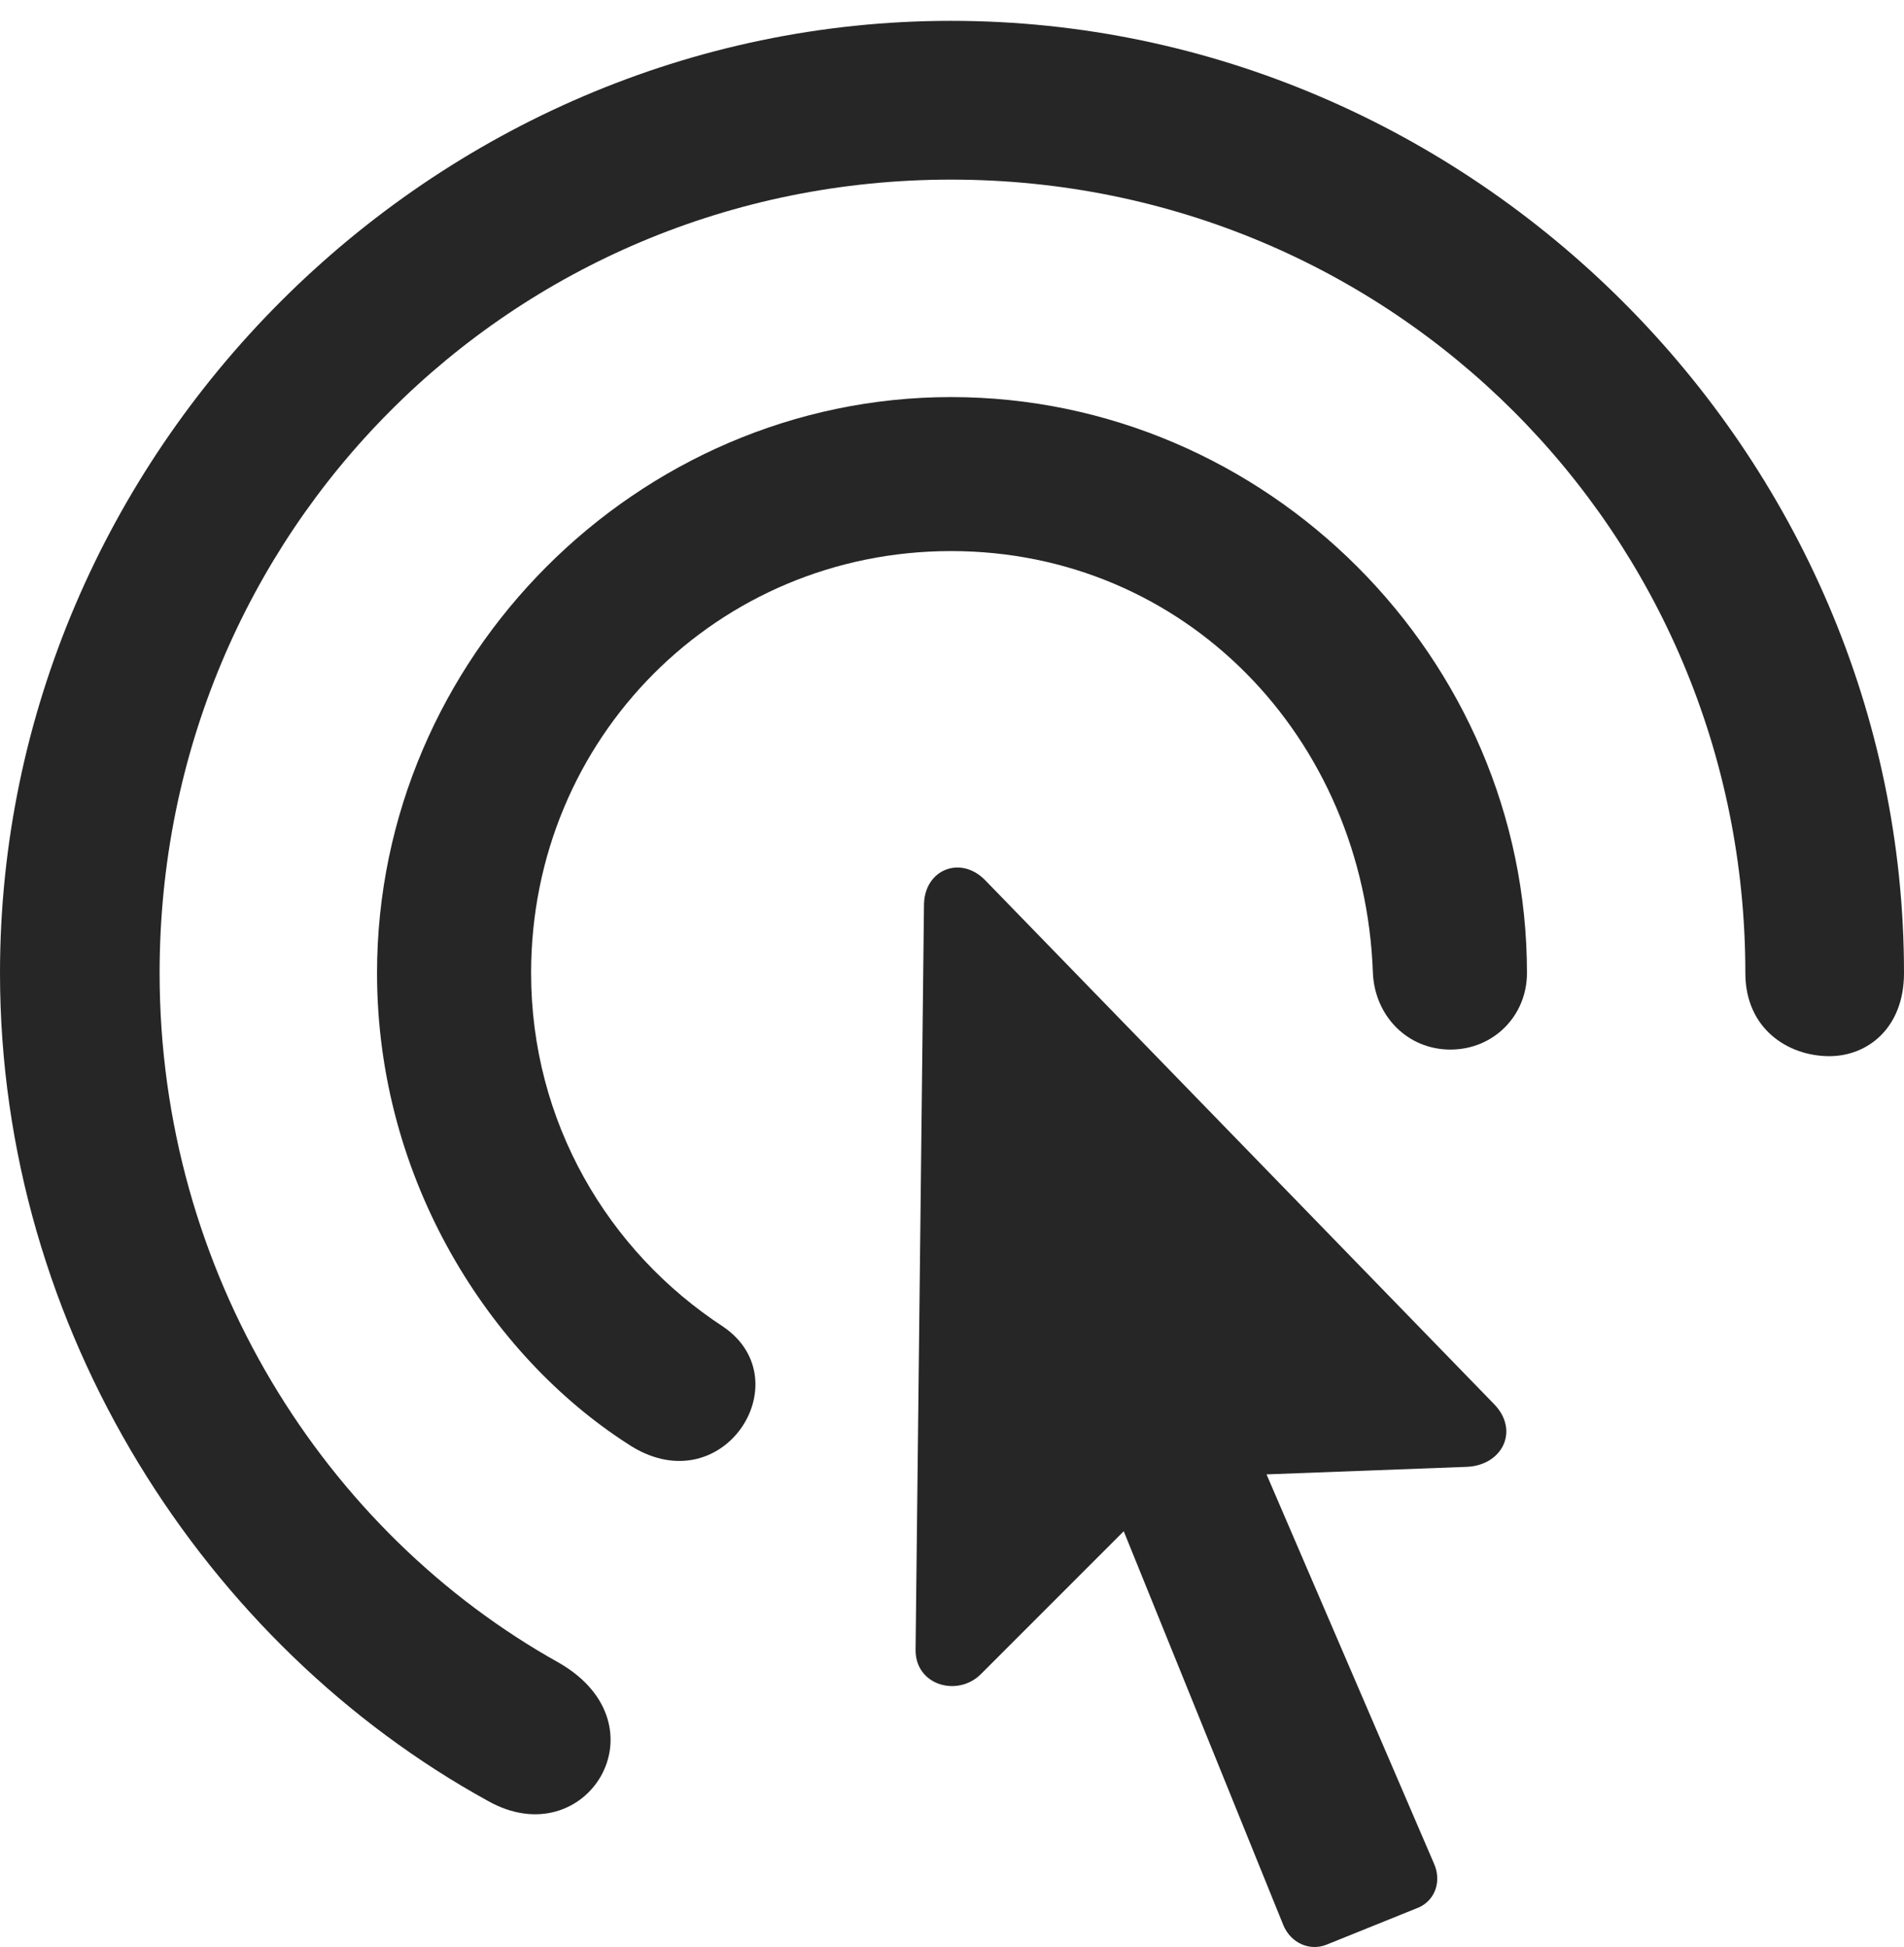 <?xml version="1.0" encoding="UTF-8"?>
<!--Generator: Apple Native CoreSVG 175.5-->
<!DOCTYPE svg
PUBLIC "-//W3C//DTD SVG 1.1//EN"
       "http://www.w3.org/Graphics/SVG/1.1/DTD/svg11.dtd">
<svg version="1.1" xmlns="http://www.w3.org/2000/svg" xmlns:xlink="http://www.w3.org/1999/xlink" width="19.922" height="20.368">
 <g>
  <rect height="20.368" opacity="0" width="19.922" x="0" y="0"/>
  <path d="M3.945 10.179C3.945 12.357 5.137 14.183 6.562 15.101C7.549 15.765 8.398 14.447 7.568 13.88C6.357 13.089 5.557 11.732 5.557 10.179C5.557 7.718 7.51 5.765 9.951 5.765C12.393 5.765 14.277 7.709 14.365 10.179C14.385 10.629 14.727 10.98 15.176 10.98C15.625 10.98 15.977 10.629 15.977 10.179C15.977 6.879 13.252 4.154 9.951 4.154C6.67 4.154 3.945 6.879 3.945 10.179Z" fill="#000000" fill-opacity="0.85"/>
  <path d="M0 10.179C0 13.92 2.158 17.22 5.107 18.841C6.133 19.418 6.982 18.05 5.85 17.396C3.398 16.029 1.67 13.314 1.67 10.179C1.67 5.57 5.342 1.879 9.951 1.879C14.56 1.879 18.262 5.57 18.262 10.179C18.262 10.765 18.711 11.049 19.141 11.049C19.541 11.049 19.922 10.755 19.922 10.179C19.922 4.73 15.4 0.218 9.951 0.218C4.512 0.218 0 4.73 0 10.179Z" fill="#000000" fill-opacity="0.85"/>
  <path d="M9.58 17.25C9.57 17.631 10.02 17.758 10.264 17.513L11.758 16.019L13.428 20.14C13.506 20.326 13.701 20.414 13.877 20.345L14.844 19.955C15.02 19.877 15.088 19.672 15 19.486L13.252 15.424L15.352 15.345C15.723 15.326 15.898 14.964 15.635 14.691L10.303 9.203C10.049 8.949 9.678 9.095 9.668 9.457Z" fill="#000000" fill-opacity="0.85"/>
 </g>
</svg>
